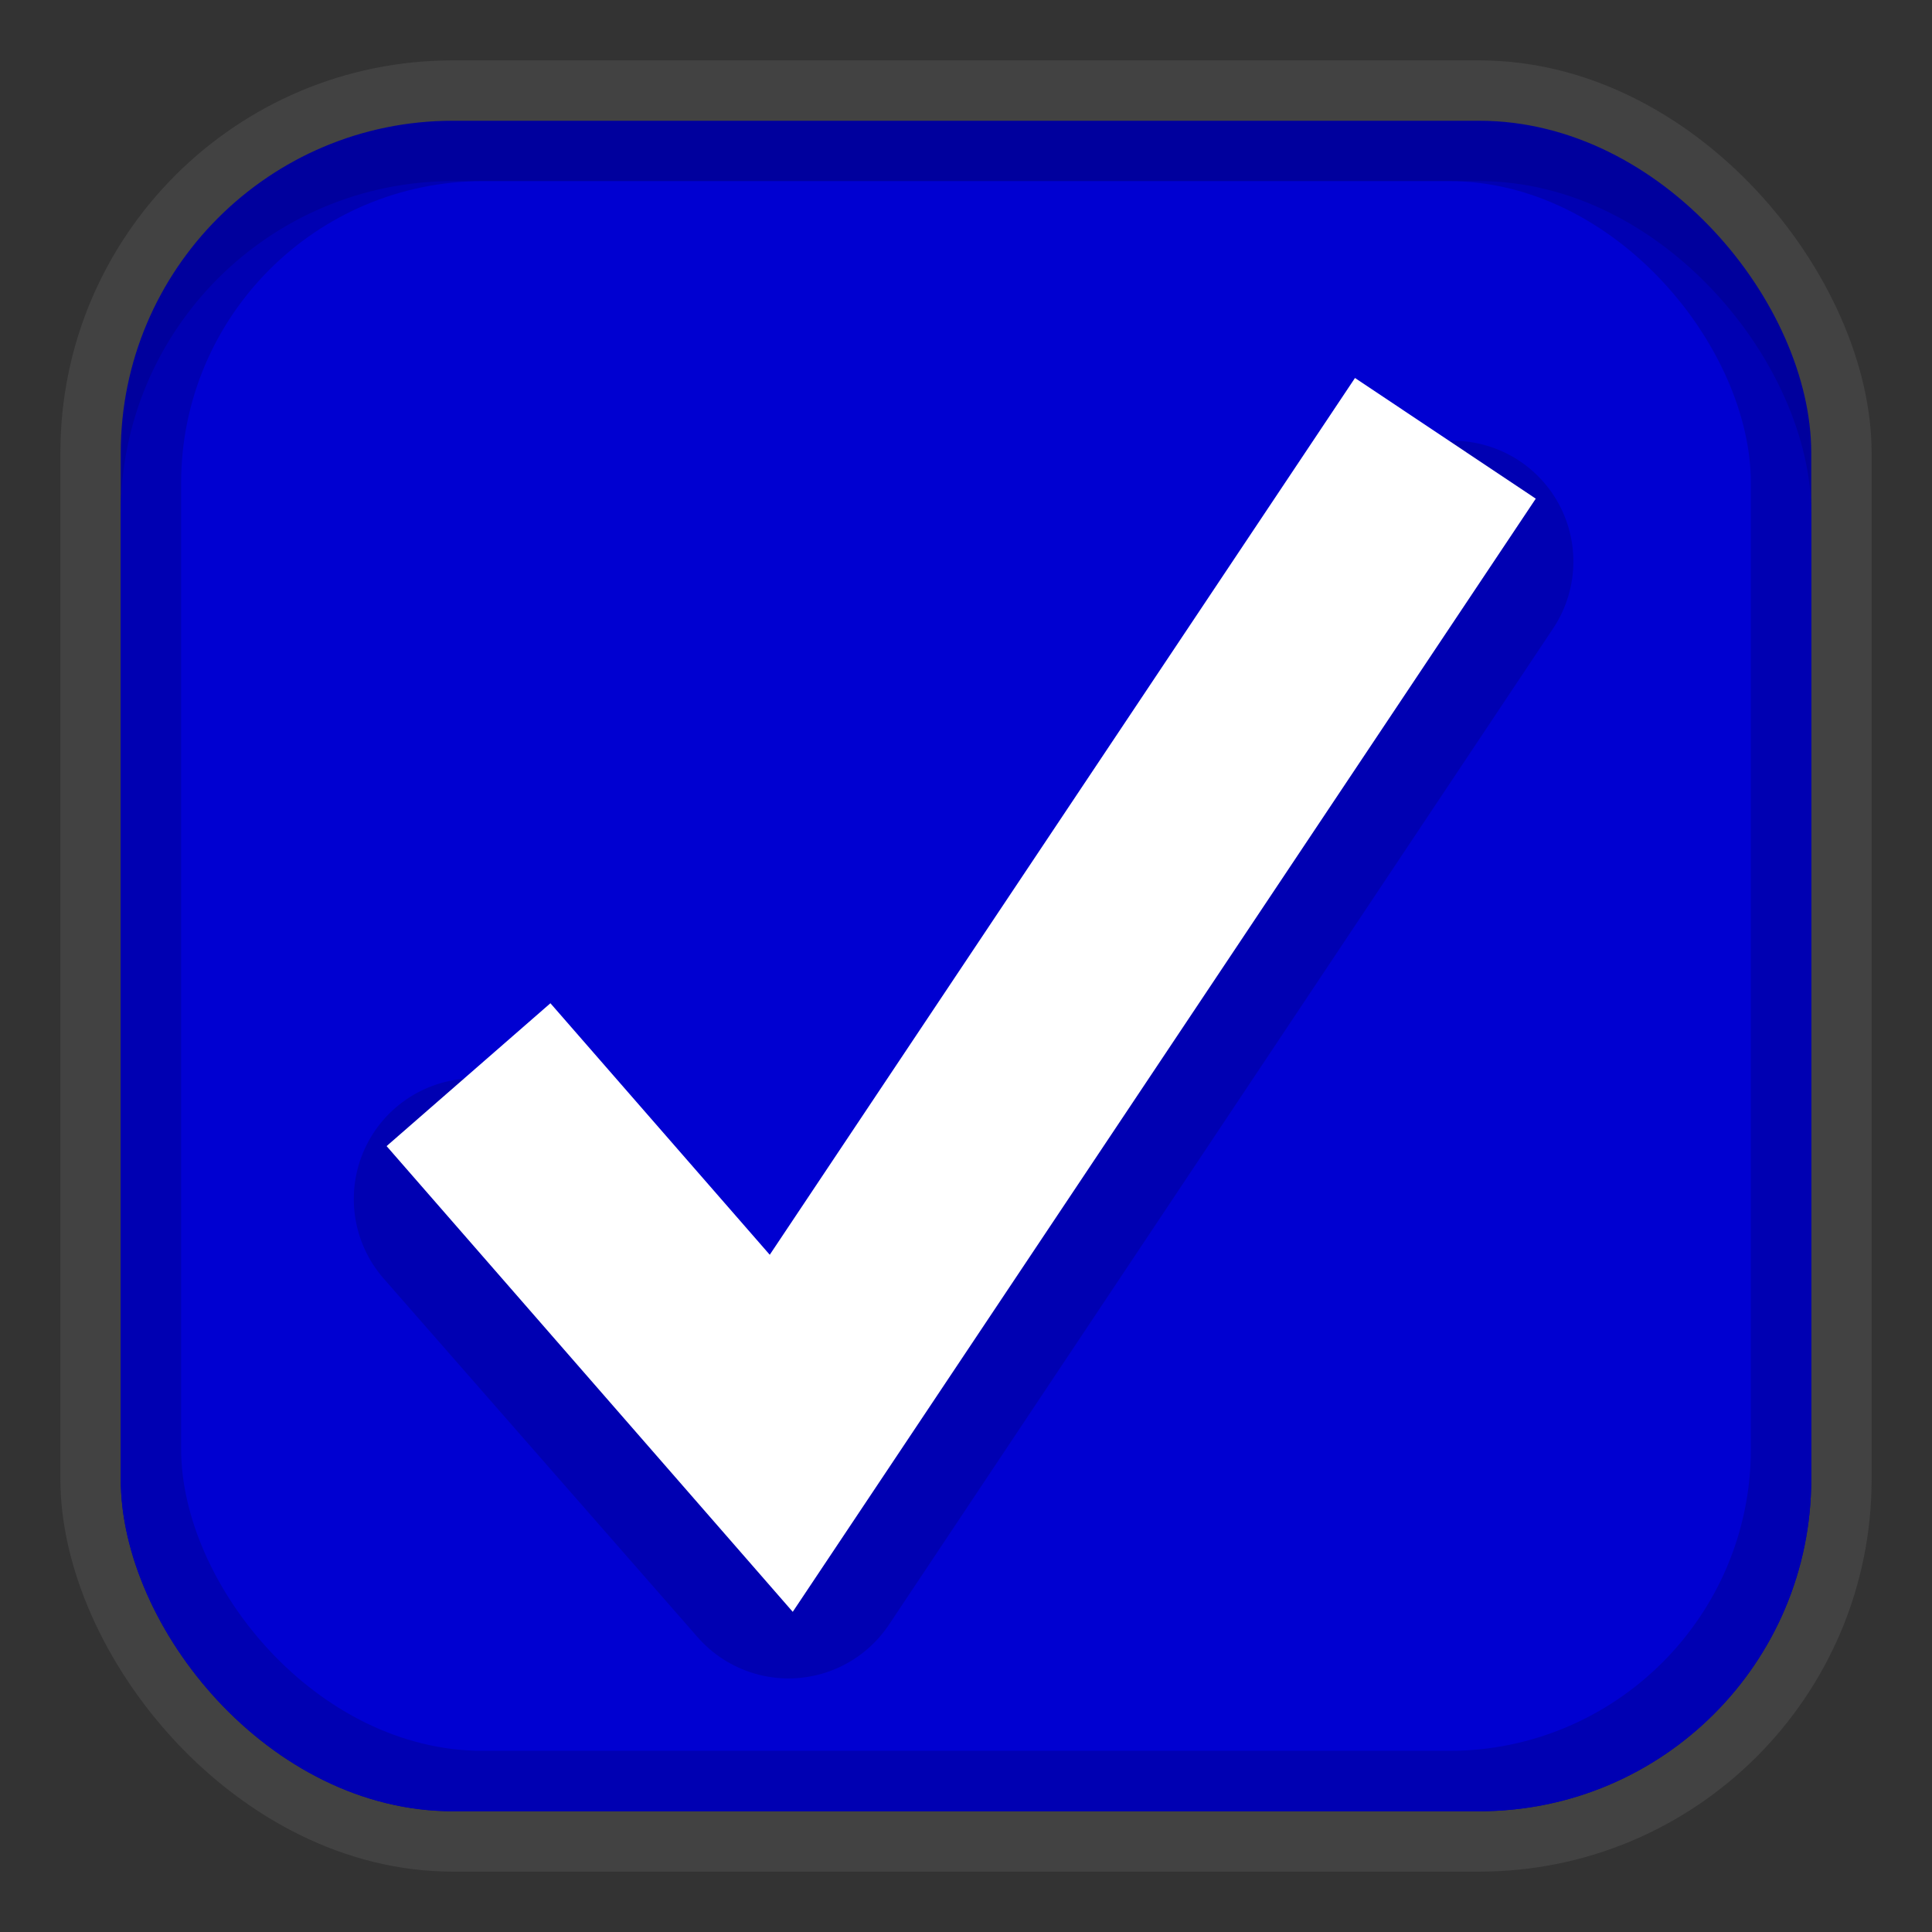 <svg xmlns="http://www.w3.org/2000/svg" viewBox="0 0 16 16"><rect x="0" y="0" width="16" height="16" fill="#333333" stroke="none"/><rect x="0.5" y="0.5" width="15" height="15" rx="3.25" style="fill:gray;opacity:0.2"/><rect x="1" y="1" width="14" height="14" rx="2.75" style="fill:#00009d"/><rect x="1" y="1.5" width="14" height="13.5" rx="2.75" style="fill:#0000b2"/><rect x="1.5" y="1.5" width="13" height="13" rx="2.5" style="fill:#0000d1"/><polyline points="3.93 9.93 6.53 12.9 12.03 4.65" style="fill:none;stroke:#000;stroke-linecap:round;stroke-linejoin:round;stroke-width:2px;opacity:0.15"/><polyline points="3.88 8.9 6.47 11.87 11.97 3.63" style="fill:none;stroke:#fff;stroke-miterlimit:10;stroke-width:1.8px"/></svg>
